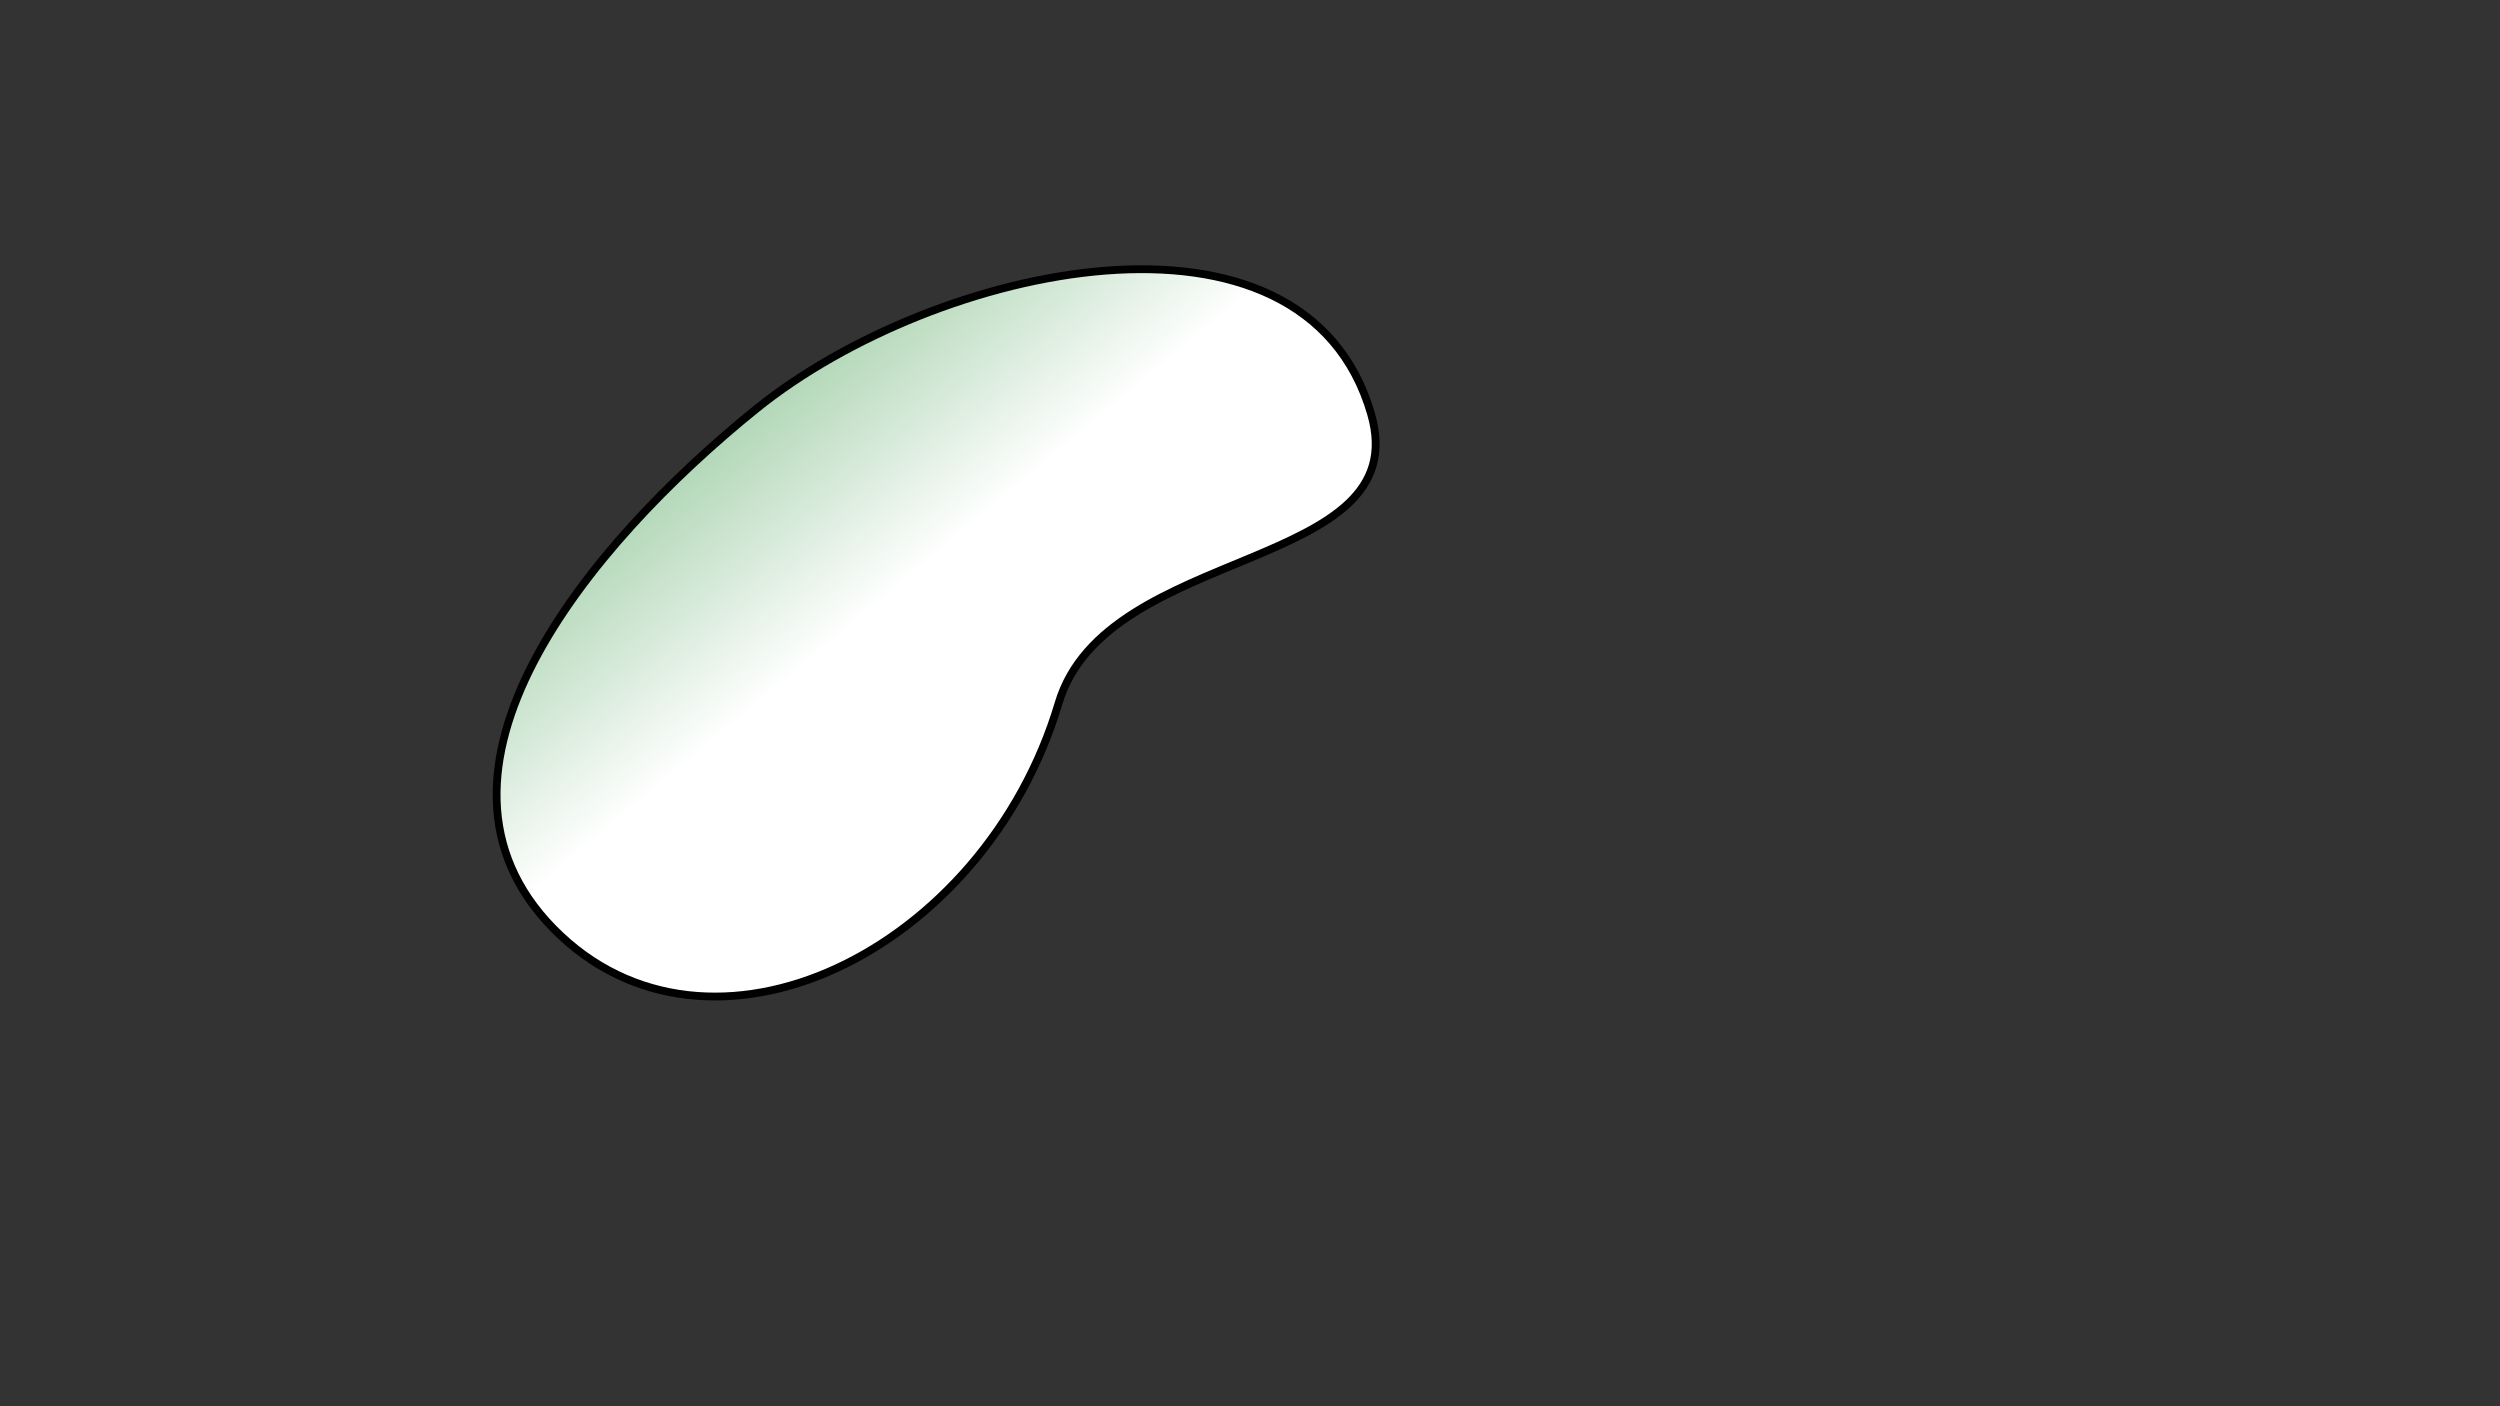 <?xml version="1.0" encoding="utf-8"?>
<!-- Generator: Moho 12.4 build 22203 -->
<!DOCTYPE svg PUBLIC "-//W3C//DTD SVG 1.1//EN" "http://www.w3.org/Graphics/SVG/1.1/DTD/svg11.dtd">
<svg version="1.1" id="Frame_1" xmlns="http://www.w3.org/2000/svg" xmlns:xlink="http://www.w3.org/1999/xlink" width="1280px" height="720px">
<rect width="100%" height="100%" fill="#333333" stroke="none"/>
<linearGradient id="6131A9E2-CA9E-49F0-9B44-3AD4FEE82BAF_0" x1="75.83%" y1="19.38%" x2="12.96%" y2="-46.70%">
<stop offset="0.00%" style="stop-color:rgb(255,255,255);stop-opacity:1.00" />
<stop offset="50.00%" style="stop-color:rgb(108,179,118);stop-opacity:1.00" />
<stop offset="100.00%" style="stop-color:rgb(0,0,0);stop-opacity:1.00" />
</linearGradient>
<path fill="url(#6131A9E2-CA9E-49F0-9B44-3AD4FEE82BAF_0)" fill-rule="evenodd" stroke="#000000" stroke-width="4" stroke-linecap="round" stroke-linejoin="round" d="M 702.000 211.947 C 667.800 93.619 478.779 135.468 387.301 209.291 C 300.271 279.524 204.994 395.709 283.385 475.469 C 362.889 556.362 504.157 487.125 541.982 360.093 C 566.339 278.296 725.443 293.058 702.000 211.947 Z"/>
</svg>
